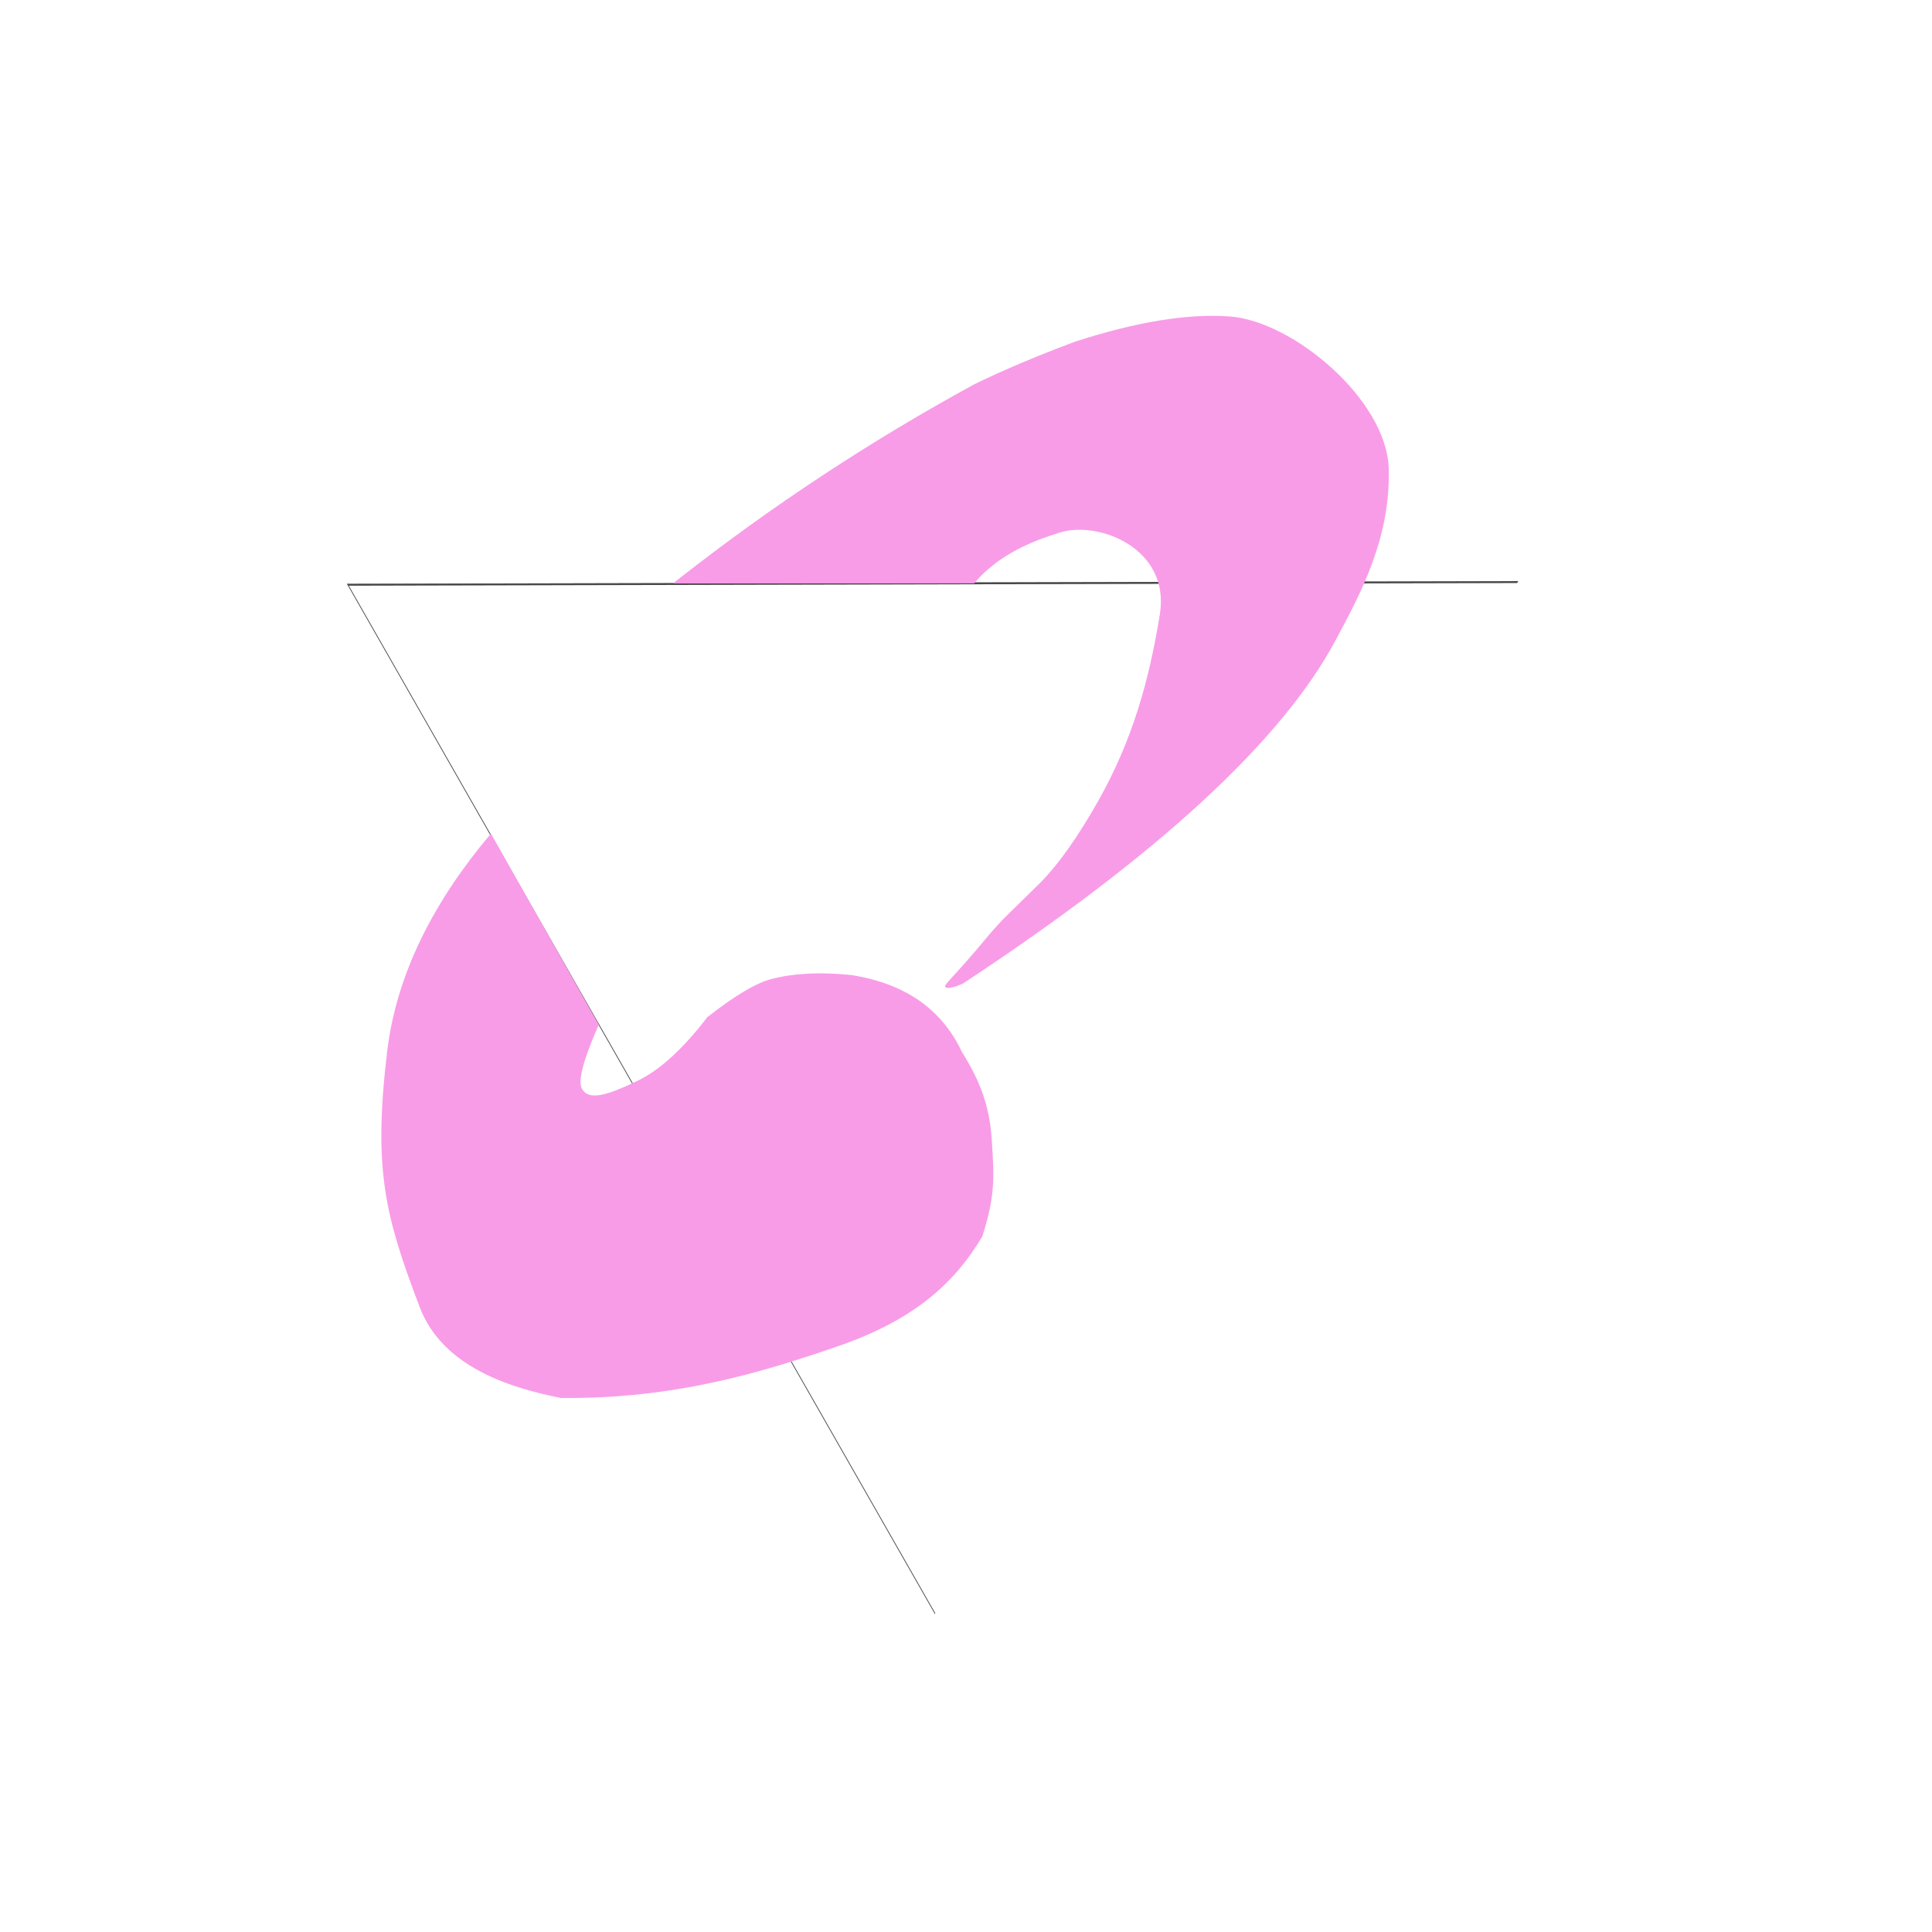 <?xml version="1.0" encoding="UTF-8" standalone="no"?>
<!DOCTYPE svg PUBLIC "-//W3C//DTD SVG 1.1//EN" "http://www.w3.org/Graphics/SVG/1.1/DTD/svg11.dtd">
<svg version="1.1" xmlns="http://www.w3.org/2000/svg" xmlns:xlink="http://www.w3.org/1999/xlink" preserveAspectRatio="xMidYMid meet" viewBox="0 0 1000 1000" width="1000" height="1000"><defs><path d="M179.55 302.16L482.69 301.47L785.83 300.78L634.88 568.09L483.91 835.42L331.72 568.8L179.55 302.16Z" id="a4YSLki5Dx"></path><clipPath id="clipa3mNJZilQb"><use xlink:href="#a4YSLki5Dx" opacity="1"></use></clipPath><path d="M511.92 483.86C513.03 482.51 515.39 479.89 519 475.98C520.97 474.05 536.69 458.62 538.66 456.69C548.08 447.08 558.05 432.98 568.53 414.4C586.17 383.17 594.85 351.99 600.34 317.96C605.82 283.93 568.84 269.4 548.65 275.62C535.2 279.78 517.16 286.61 504.2 301.94C488.62 301.94 363.97 301.94 348.39 301.94C349.92 300.75 350.88 300 351.25 299.69C399.36 261.94 450.52 228.23 504.2 198.95C504.2 198.95 504.2 198.95 504.2 198.95C518.86 191.77 536.21 184.43 556.25 176.92C587.97 166.59 614.73 162.21 636.54 163.8C669.26 166.19 717.77 206.91 718.79 242.47C719.81 278.04 704.74 306.37 691.19 331.62C663.25 383.7 599.03 442.83 498.5 509.03C494.06 511.05 491.1 511.73 489.63 511.12C487.41 510.22 492.28 507.69 511.92 483.86Z" id="hrWmPTe7a"></path><path d="M301.22 563.59C304.58 569.44 312.87 567.7 330.06 559.4C341.52 553.86 353.54 542.89 366.11 526.49C380.2 515.44 391.19 508.88 399.08 506.8C410.92 503.69 424.89 503 441.01 504.73C454.73 506.94 466.34 511.33 475.81 517.92C485.28 524.53 492.62 533.34 497.83 544.36C507.06 559.23 512.23 571.94 513.36 590.27C514.48 608.58 515.41 618.23 508.43 640C493.1 665.8 471.16 684.02 432.89 697.1C394.64 710.18 349.7 724.17 290.34 723.59C265.21 718.57 229.26 708.09 217.29 676.69C199.35 629.59 193.08 605.67 200.38 544.36C205.24 503.5 225.08 465.86 254.11 431.47C257.83 438.06 276.43 471.03 309.92 530.36C301.87 548.61 298.97 559.69 301.22 563.59Z" id="b3umTiSmD"></path><path d="" id="c2gF9Jvlba"></path><path d="" id="c2RCsygIpr"></path><path d="" id="b15aAUDOhN"></path></defs><g><g><g><use xlink:href="#a4YSLki5Dx" opacity="1" fill="#767676" fill-opacity="1"></use><g clip-path="url(#clipa3mNJZilQb)"><use xlink:href="#a4YSLki5Dx" opacity="1" fill-opacity="0" stroke="#000000" stroke-width="10" stroke-opacity="0.38"></use></g><g><filter id="shadow3748275" x="142.55" y="263.78" width="681.28" height="609.64" filterUnits="userSpaceOnUse" primitiveUnits="userSpaceOnUse"><feFlood></feFlood><feComposite in2="SourceAlpha" operator="out"></feComposite><feGaussianBlur stdDeviation="3.87"></feGaussianBlur><feOffset dx="1" dy="1" result="afterOffset"></feOffset><feFlood flood-color="#000000" flood-opacity="0.39"></feFlood><feComposite in2="afterOffset" operator="in"></feComposite><feMorphology operator="dilate" radius="1"></feMorphology><feComposite in2="SourceAlpha" operator="in"></feComposite></filter><path d="M179.55 302.16L482.69 301.47L785.83 300.78L634.88 568.09L483.91 835.42L331.72 568.8L179.55 302.16Z" id="d4MTfhVhY5" fill="white" fill-opacity="1" filter="url(#shadow3748275)"></path></g></g><g><use xlink:href="#hrWmPTe7a" opacity="1" fill="#f89ce8" fill-opacity="1"></use></g><g><use xlink:href="#b3umTiSmD" opacity="1" fill="#f89ce8" fill-opacity="1"></use><g><use xlink:href="#b3umTiSmD" opacity="1" fill-opacity="0" stroke="#000000" stroke-width="1" stroke-opacity="0"></use></g></g><g><g><use xlink:href="#c2gF9Jvlba" opacity="1" fill-opacity="0" stroke="#000000" stroke-width="50" stroke-opacity="0"></use></g></g><g><g><use xlink:href="#c2RCsygIpr" opacity="1" fill-opacity="0" stroke="#000000" stroke-width="50" stroke-opacity="0"></use></g></g><g><g><use xlink:href="#b15aAUDOhN" opacity="1" fill-opacity="0" stroke="#411a1a" stroke-width="1" stroke-opacity="0"></use></g></g></g></g></svg>